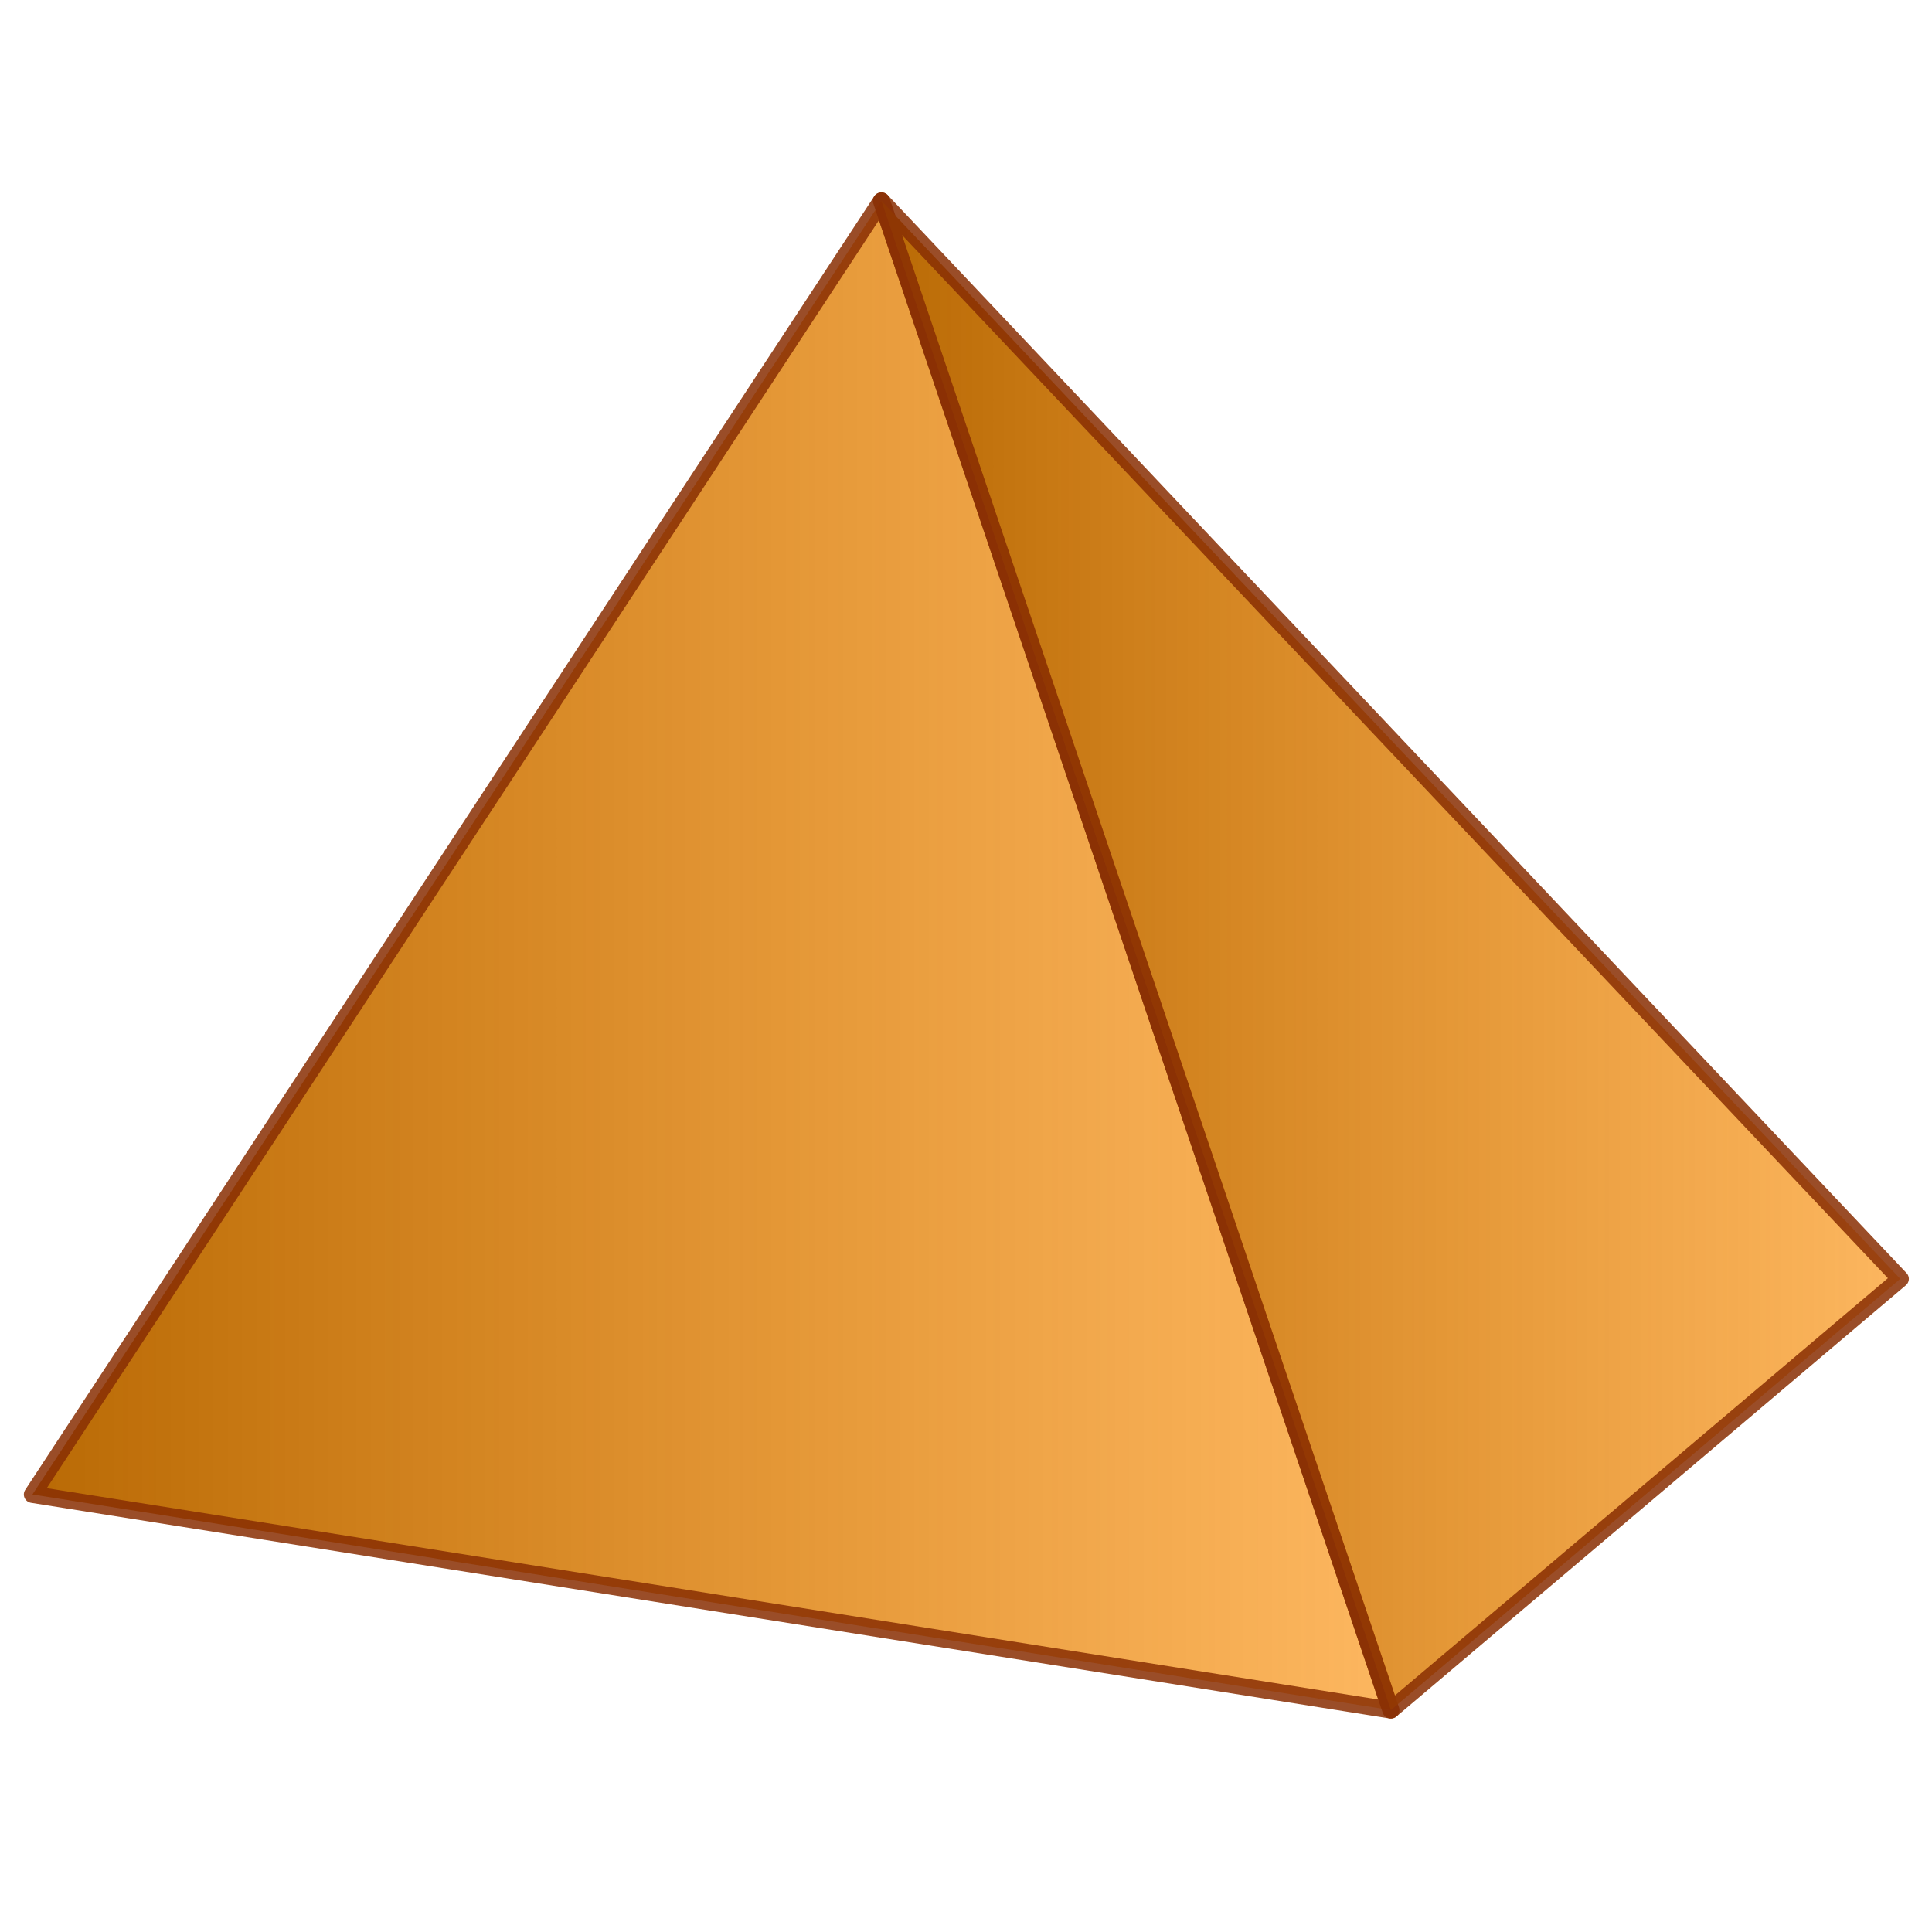 <?xml version="1.0" encoding="UTF-8" standalone="no"?>
<!-- Created with Inkscape (http://www.inkscape.org/) -->

<svg
   xmlns:dc="http://purl.org/dc/elements/1.1/"
   xmlns:cc="http://creativecommons.org/ns#"
   xmlns:rdf="http://www.w3.org/1999/02/22-rdf-syntax-ns#"
   xmlns:svg="http://www.w3.org/2000/svg"
   xmlns="http://www.w3.org/2000/svg"
   xmlns:xlink="http://www.w3.org/1999/xlink"
   xmlns:sodipodi="http://sodipodi.sourceforge.net/DTD/sodipodi-0.dtd"
   xmlns:inkscape="http://www.inkscape.org/namespaces/inkscape"
   width="64"
   height="64"
   id="svg2"
   inkscape:label="Pozadí"
   version="1.1"
   inkscape:version="0.47 r22583"
   sodipodi:docname="mindmap_architect.svg"
   inkscape:export-filename="/home/mcbig/Obrázky/icons/mindmap_architect.png"
   inkscape:export-xdpi="90"
   inkscape:export-ydpi="90">
  <defs
     id="defs3">
    <linearGradient
       id="linearGradient3593">
      <stop
         style="stop-color:#b86904;stop-opacity:1;"
         offset="0"
         id="stop3595" />
      <stop
         style="stop-color:#fb8b00;stop-opacity:0.621;"
         offset="1"
         id="stop3597" />
    </linearGradient>
    <inkscape:perspective
       sodipodi:type="inkscape:persp3d"
       inkscape:vp_x="0 : 526.18109 : 1"
       inkscape:vp_y="0 : 1000 : 0"
       inkscape:vp_z="744.09448 : 526.18109 : 1"
       inkscape:persp3d-origin="372.04724 : 350.78739 : 1"
       id="perspective9" />
    <linearGradient
       inkscape:collect="always"
       xlink:href="#linearGradient3593"
       id="linearGradient3599"
       x1="29.645"
       y1="1019.862"
       x2="60.355"
       y2="1019.862"
       gradientUnits="userSpaceOnUse"
       gradientTransform="matrix(1,0,0,1.286,0,-291.389)" />
    <linearGradient
       inkscape:collect="always"
       xlink:href="#linearGradient3593"
       id="linearGradient3601"
       x1="4.645"
       y1="1019.862"
       x2="45.355"
       y2="1019.862"
       gradientUnits="userSpaceOnUse"
       gradientTransform="matrix(1,0,0,1.286,0,-291.389)" />
    <filter
       inkscape:collect="always"
       id="filter5169">
      <feGaussianBlur
         inkscape:collect="always"
         stdDeviation="0.25"
         id="feGaussianBlur5171" />
    </filter>
    <filter
       inkscape:collect="always"
       id="filter5173">
      <feGaussianBlur
         inkscape:collect="always"
         stdDeviation="0.25"
         id="feGaussianBlur5175" />
    </filter>
    <inkscape:perspective
       id="perspective2841"
       inkscape:persp3d-origin="0.5 : 0.33333333 : 1"
       inkscape:vp_z="1 : 0.5 : 1"
       inkscape:vp_y="0 : 1000 : 0"
       inkscape:vp_x="0 : 0.5 : 1"
       sodipodi:type="inkscape:persp3d" />
    <linearGradient
       id="linearGradient3593-2">
      <stop
         style="stop-color:#b86904;stop-opacity:1;"
         offset="0"
         id="stop3595-6" />
      <stop
         style="stop-color:#fb8b00;stop-opacity:0.621;"
         offset="1"
         id="stop3597-6" />
    </linearGradient>
    <filter
       color-interpolation-filters="sRGB"
       inkscape:collect="always"
       id="filter5169-4">
      <feGaussianBlur
         inkscape:collect="always"
         stdDeviation="0.25"
         id="feGaussianBlur5171-9" />
    </filter>
    <linearGradient
       inkscape:collect="always"
       xlink:href="#linearGradient3593-2"
       id="linearGradient3601-5"
       x1="4.645"
       y1="1019.862"
       x2="45.355"
       y2="1019.862"
       gradientUnits="userSpaceOnUse"
       gradientTransform="matrix(1,0,0,1.286,0,-291.389)" />
    <linearGradient
       id="linearGradient2852">
      <stop
         style="stop-color:#b86904;stop-opacity:1;"
         offset="0"
         id="stop2854" />
      <stop
         style="stop-color:#fb8b00;stop-opacity:0.621;"
         offset="1"
         id="stop2856" />
    </linearGradient>
    <filter
       color-interpolation-filters="sRGB"
       inkscape:collect="always"
       id="filter5173-0">
      <feGaussianBlur
         inkscape:collect="always"
         stdDeviation="0.25"
         id="feGaussianBlur5175-4" />
    </filter>
  </defs>
  <sodipodi:namedview
     id="base"
     pagecolor="#ffffff"
     bordercolor="#666666"
     borderopacity="1.0"
     inkscape:pageopacity="0.0"
     inkscape:pageshadow="2"
     inkscape:zoom="6.515625"
     inkscape:cx="32"
     inkscape:cy="29.246644"
     inkscape:document-units="px"
     inkscape:current-layer="layer1"
     showgrid="true"
     inkscape:window-width="1026"
     inkscape:window-height="715"
     inkscape:window-x="85"
     inkscape:window-y="106"
     inkscape:window-maximized="0">
    <inkscape:grid
       type="xygrid"
       id="grid2819"
       empspacing="5"
       visible="true"
       enabled="true"
       snapvisiblegridlinesonly="true" />
  </sodipodi:namedview>
  <g
     inkscape:label="Vrstva 1"
     inkscape:groupmode="layer"
     id="layer1"
     transform="translate(0,-988.362)">
    <path
       style="fill:#ffffff;fill-opacity:1;stroke:#ffffff;stroke-width:0.505;stroke-linecap:butt;stroke-linejoin:round;stroke-miterlimit:4;stroke-opacity:1;stroke-dasharray:none;filter:url(#filter5173-0)"
       d="m 30,997.362 -25,38.571 40,6.429 -15,-45 z"
       id="path2815-8"
       sodipodi:nodetypes="cccc"
       transform="matrix(1.125,0,0,1.111,-4.551,-113.054)" />
    <path
       style="fill:#ffffff;fill-opacity:1;stroke:#ffffff;stroke-width:0.505;stroke-linecap:butt;stroke-linejoin:round;stroke-miterlimit:4;stroke-opacity:1;stroke-dasharray:none;filter:url(#filter5169-4)"
       d="M 45,1042.362 60,1029.505 30,997.362 45,1042.362 z"
       id="path2817-7"
       sodipodi:nodetypes="cccc"
       transform="matrix(1.125,0,0,1.111,-4.551,-113.054)" />
    <path
       style="fill:url(#linearGradient3601);fill-opacity:1;stroke:#882e03;stroke-width:0.505;stroke-linecap:butt;stroke-linejoin:round;stroke-miterlimit:4;stroke-opacity:0.851;stroke-dasharray:none;filter:url(#filter5173)"
       d="m 30,997.362 -25,38.571 40,6.429 -15,-45 z"
       id="path2815"
       sodipodi:nodetypes="cccc"
       transform="matrix(1.125,0,0,1.111,-4.551,-113.054)" />
    <path
       style="fill:url(#linearGradient3599);fill-opacity:1;stroke:#882e03;stroke-width:0.505;stroke-linecap:butt;stroke-linejoin:round;stroke-miterlimit:4;stroke-opacity:0.851;stroke-dasharray:none;filter:url(#filter5169)"
       d="M 45,1042.362 60,1029.505 30,997.362 45,1042.362 z"
       id="path2817"
       sodipodi:nodetypes="cccc"
       transform="matrix(1.125,0,0,1.111,-4.551,-113.054)" />
  </g>
</svg>
